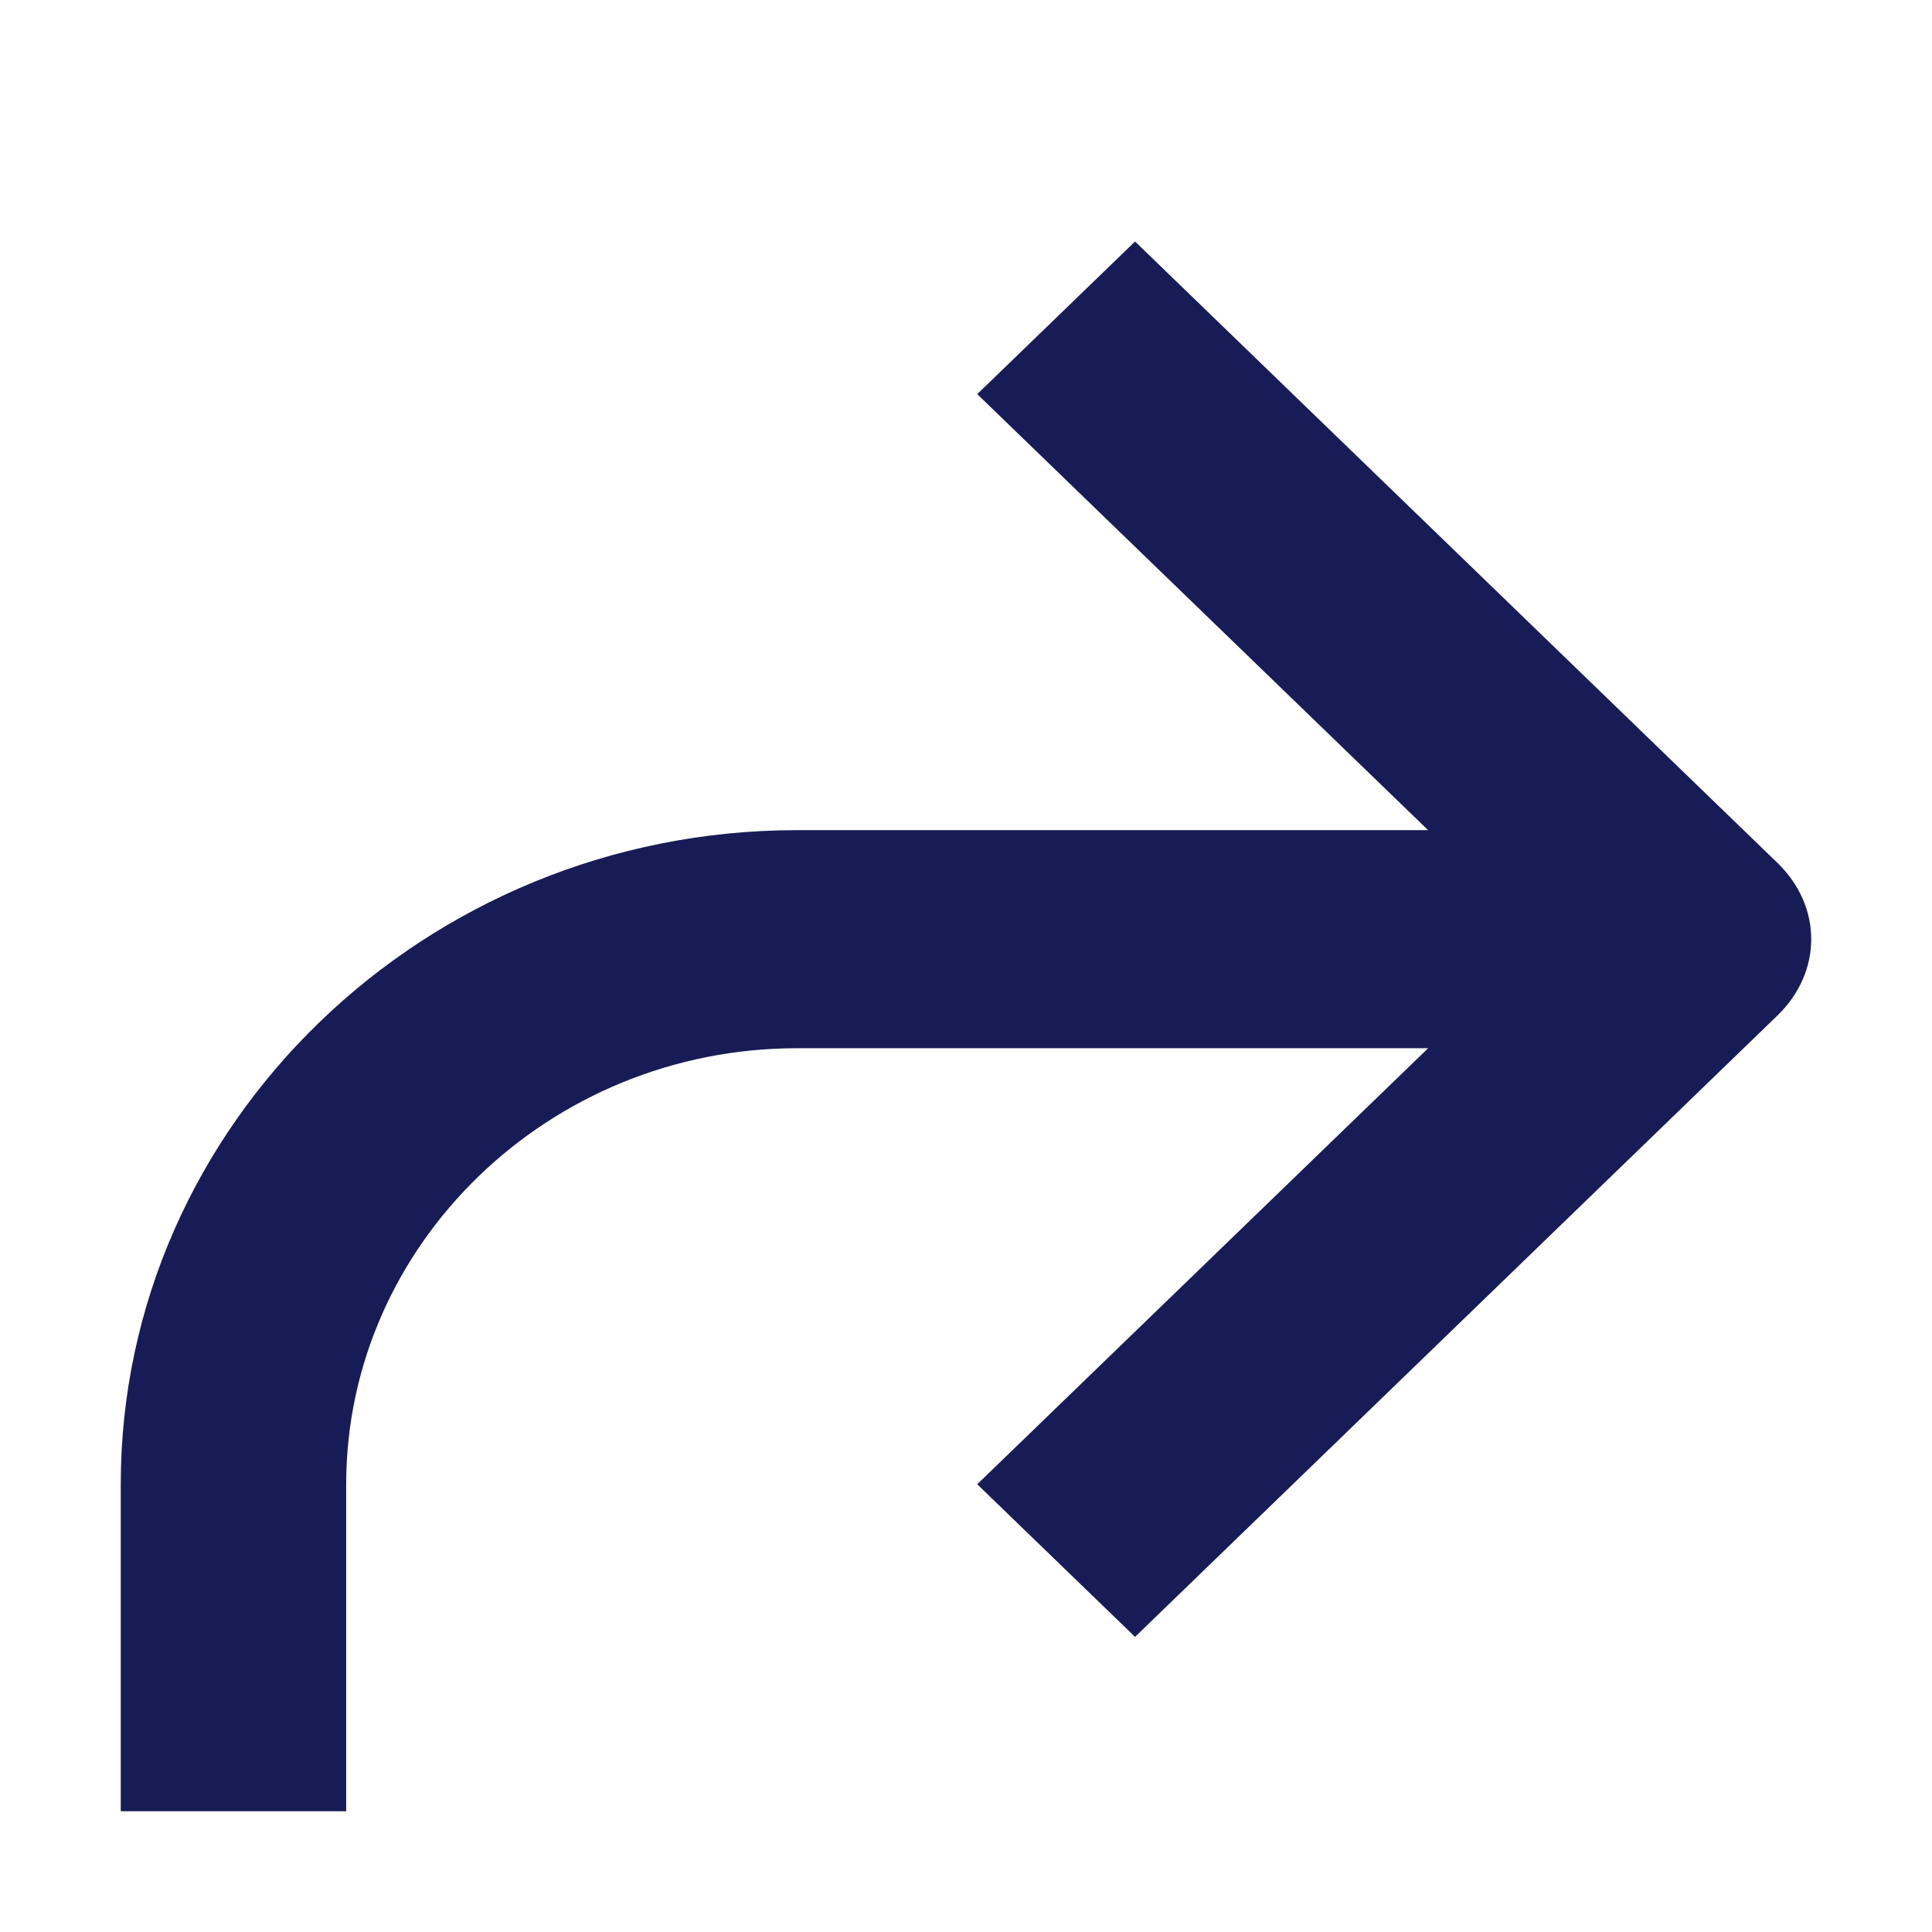 <?xml version="1.0" encoding="UTF-8"?>
<svg width="16px" height="16px" viewBox="0 0 16 16" version="1.1" xmlns="http://www.w3.org/2000/svg" xmlns:xlink="http://www.w3.org/1999/xlink">
    <!-- Generator: Sketch 61.2 (89653) - https://sketch.com -->
    <title>Icon/Arrows/Redo</title>
    <desc>Created with Sketch.</desc>
    <g id="Icon/Arrows/Redo" stroke="none" stroke-width="1" fill="none" fill-rule="evenodd">
        <path d="M9.4,2 L8.093,3.264 L11.827,6.875 L6.6,6.875 C3.52,6.875 1,9.312 1,12.292 L1,15 L2.867,15 L2.867,12.292 C2.867,10.306 4.547,8.681 6.6,8.681 L11.827,8.681 L8.093,12.292 L9.4,13.556 L14.72,8.41 C15.093,8.049 15.093,7.507 14.72,7.146 L9.4,2 Z" id="Icon-Fill" fill="#181C56"></path>
    </g>
</svg>